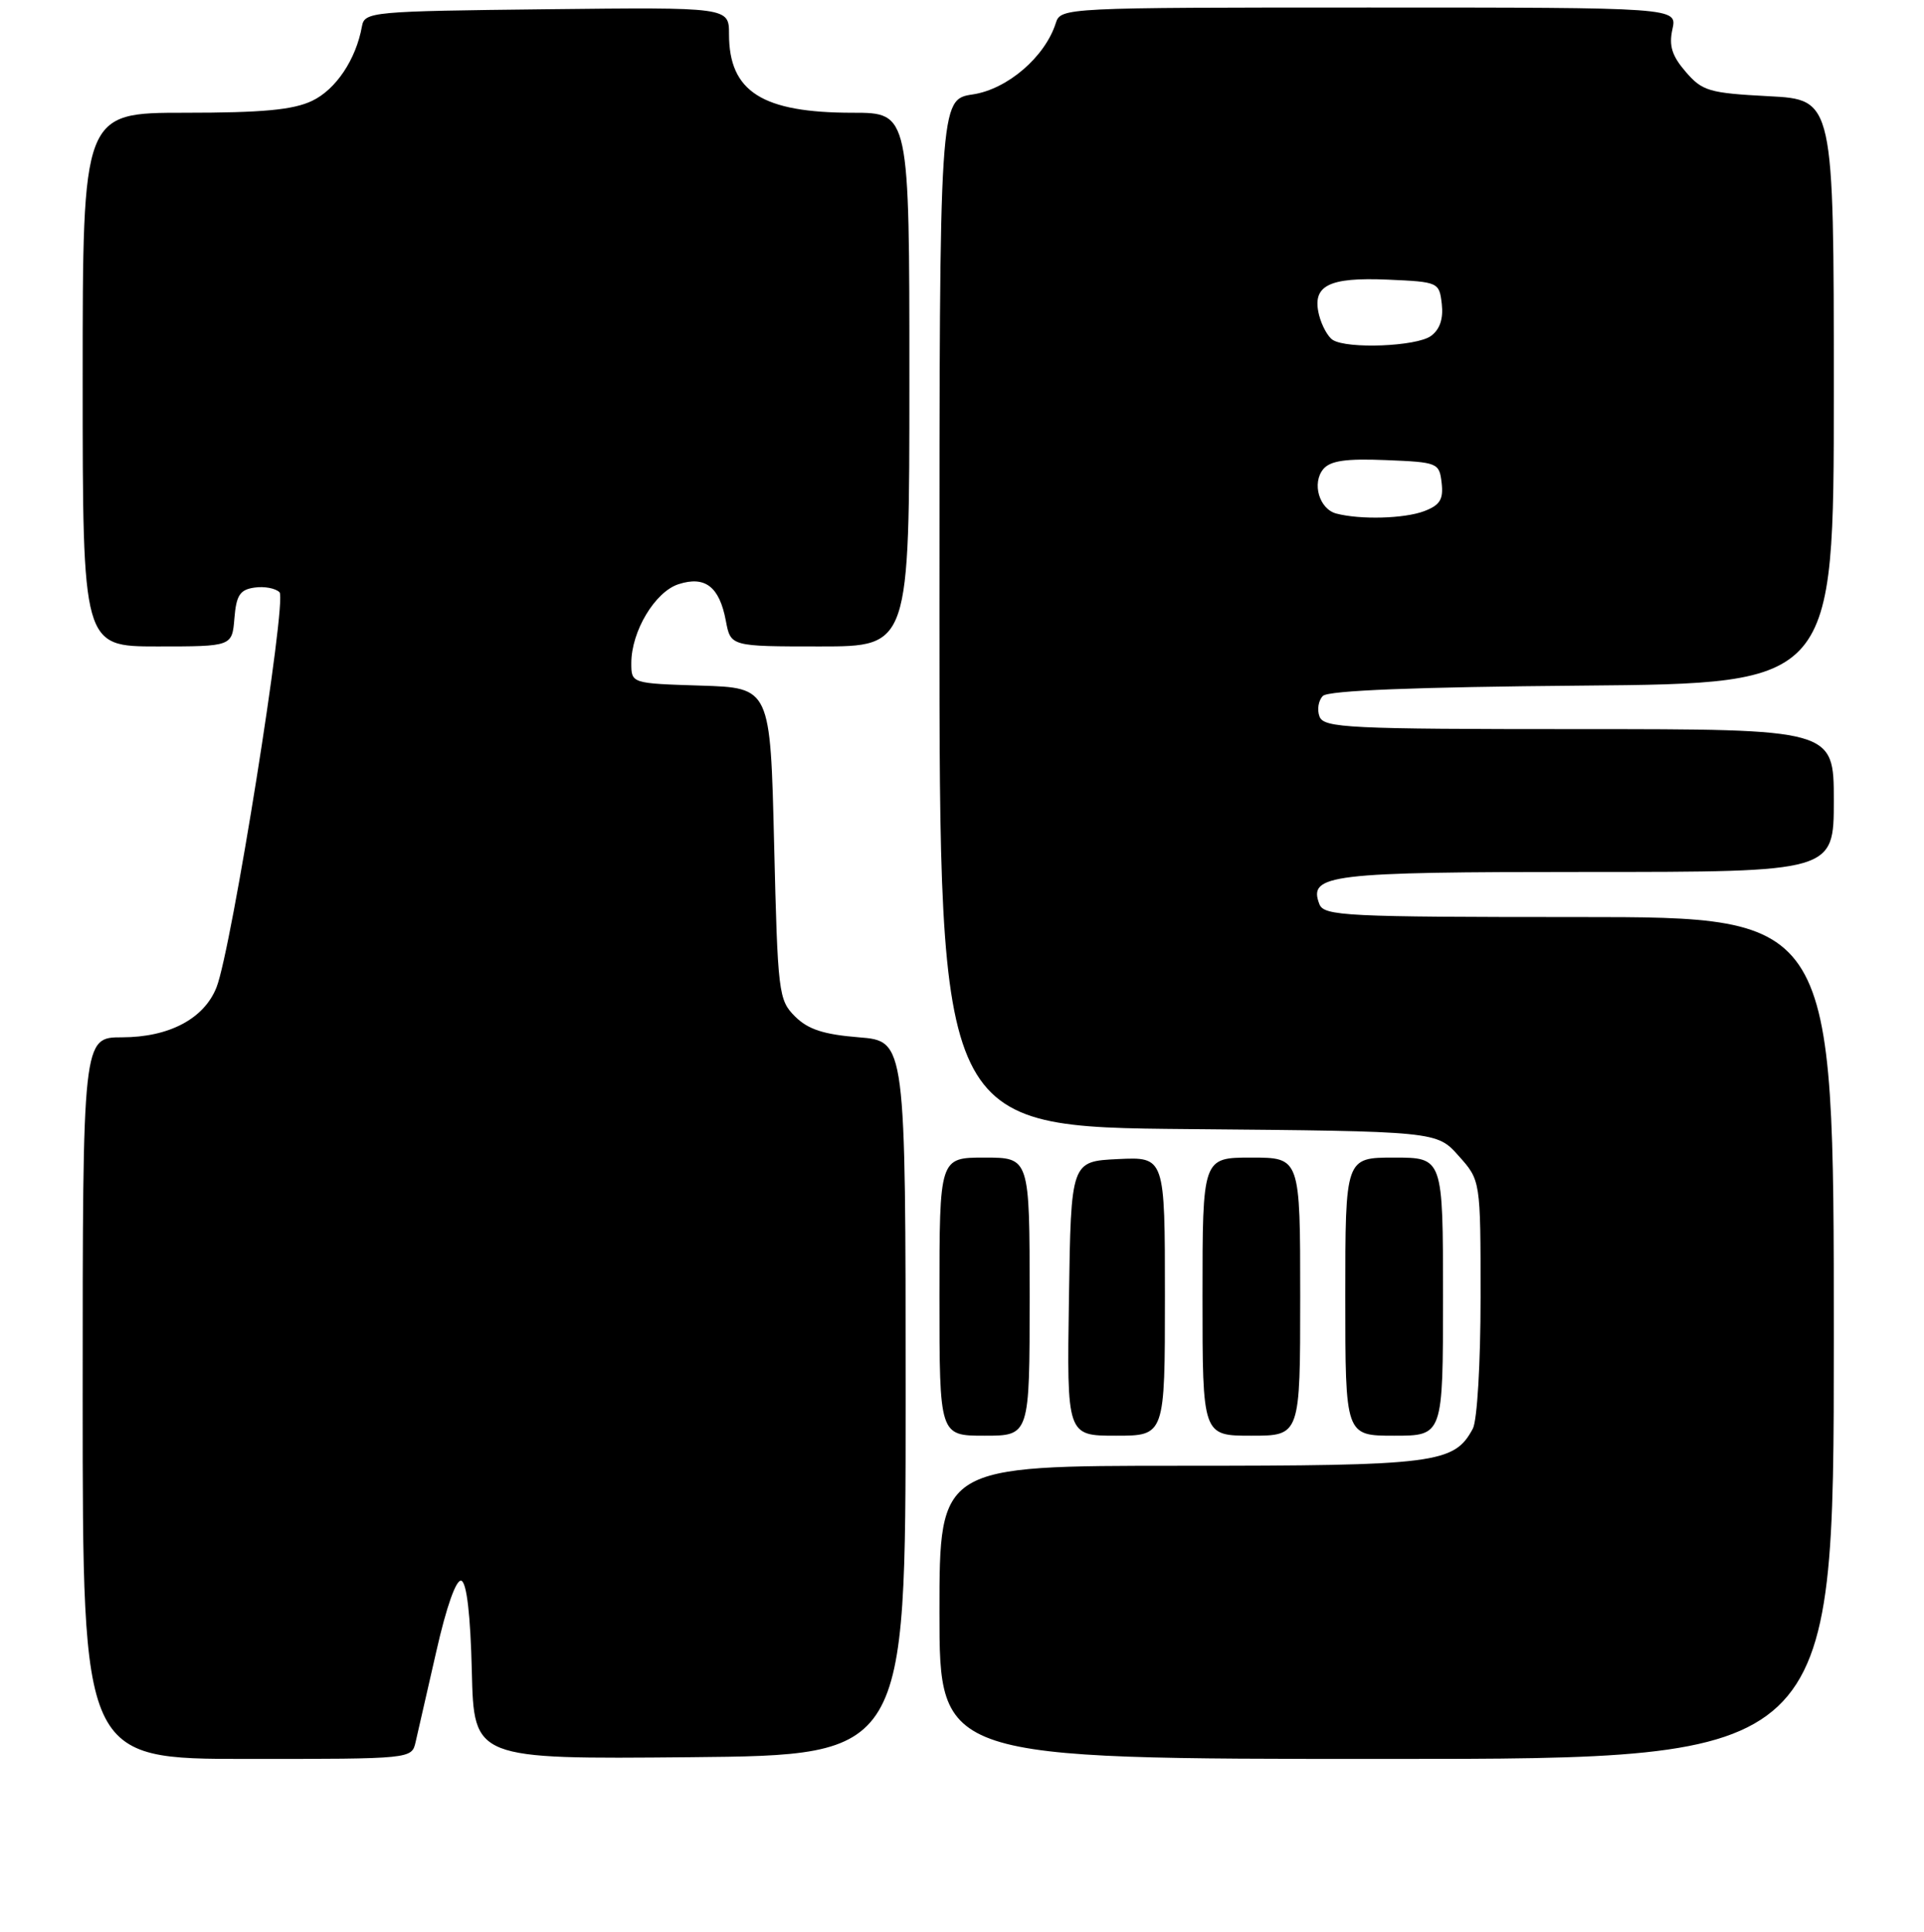 <?xml version="1.0" encoding="UTF-8" standalone="no"?>
<!DOCTYPE svg PUBLIC "-//W3C//DTD SVG 1.1//EN" "http://www.w3.org/Graphics/SVG/1.1/DTD/svg11.dtd" >
<svg xmlns="http://www.w3.org/2000/svg" xmlns:xlink="http://www.w3.org/1999/xlink" version="1.1" viewBox="0 0 256 257">
 <g >
 <path fill="currentColor"
d=" M 55.30 231.75 C 55.59 230.51 56.82 225.09 58.05 219.71 C 59.40 213.73 60.70 210.07 61.38 210.29 C 62.10 210.53 62.60 214.86 62.78 222.35 C 63.06 234.03 63.06 234.03 91.78 233.77 C 120.50 233.50 120.50 233.50 120.50 186.00 C 120.50 138.50 120.50 138.50 114.28 138.00 C 109.57 137.62 107.50 136.94 105.78 135.22 C 103.59 133.04 103.48 132.13 103.00 112.22 C 102.50 91.50 102.50 91.50 93.25 91.21 C 84.00 90.92 84.00 90.92 84.00 88.21 C 84.00 83.99 87.15 78.73 90.28 77.72 C 93.82 76.57 95.73 78.05 96.58 82.60 C 97.22 86.00 97.22 86.00 109.11 86.00 C 121.00 86.00 121.00 86.00 121.00 50.50 C 121.00 15.00 121.00 15.00 113.47 15.00 C 101.41 15.00 97.00 12.20 97.00 4.55 C 97.00 0.96 97.00 0.96 72.76 1.23 C 49.42 1.49 48.51 1.57 48.16 3.50 C 47.37 7.92 44.68 11.92 41.52 13.42 C 39.00 14.62 34.91 15.00 24.60 15.00 C 11.00 15.00 11.00 15.00 11.00 50.50 C 11.00 86.00 11.00 86.00 20.94 86.00 C 30.88 86.00 30.88 86.00 31.19 82.25 C 31.44 79.18 31.93 78.44 33.87 78.17 C 35.17 77.98 36.66 78.26 37.19 78.79 C 38.22 79.82 30.81 126.33 28.80 131.37 C 27.14 135.54 22.49 137.99 16.25 138.00 C 11.00 138.00 11.00 138.00 11.00 186.00 C 11.00 234.00 11.00 234.00 32.89 234.00 C 54.77 234.00 54.78 234.00 55.30 231.75 Z  M 244.00 178.00 C 244.00 122.00 244.00 122.00 210.11 122.00 C 178.95 122.00 176.16 121.86 175.55 120.28 C 174.04 116.33 176.81 116.00 211.19 116.00 C 244.00 116.00 244.00 116.00 244.00 106.50 C 244.00 97.00 244.00 97.00 210.11 97.00 C 179.39 97.00 176.15 96.84 175.57 95.33 C 175.22 94.42 175.42 93.18 176.02 92.58 C 176.74 91.86 188.25 91.40 210.55 91.21 C 244.00 90.92 244.00 90.92 244.00 52.09 C 244.00 13.25 244.00 13.25 235.35 12.80 C 227.39 12.38 226.50 12.12 224.29 9.55 C 222.46 7.43 222.04 6.08 222.53 3.88 C 223.16 1.00 223.16 1.00 182.15 1.00 C 141.58 1.00 141.13 1.02 140.48 3.07 C 139.05 7.57 134.05 11.87 129.44 12.56 C 125.00 13.23 125.00 13.23 125.00 81.57 C 125.00 149.92 125.00 149.92 158.08 150.21 C 191.17 150.50 191.17 150.50 194.08 153.77 C 197.00 157.03 197.00 157.03 197.00 172.58 C 197.00 181.33 196.55 188.97 195.97 190.06 C 193.48 194.70 191.12 195.00 157.05 195.00 C 125.00 195.00 125.00 195.00 125.00 214.50 C 125.00 234.00 125.00 234.00 184.50 234.00 C 244.00 234.00 244.00 234.00 244.00 178.00 Z  M 137.00 172.50 C 137.00 154.00 137.00 154.00 131.00 154.00 C 125.00 154.00 125.00 154.00 125.00 172.50 C 125.00 191.00 125.00 191.00 131.00 191.00 C 137.00 191.00 137.00 191.00 137.00 172.50 Z  M 155.00 172.45 C 155.00 153.90 155.00 153.90 148.75 154.20 C 142.50 154.50 142.50 154.50 142.23 172.75 C 141.95 191.00 141.95 191.00 148.48 191.00 C 155.00 191.00 155.00 191.00 155.00 172.45 Z  M 173.00 172.50 C 173.00 154.00 173.00 154.00 166.50 154.00 C 160.00 154.00 160.00 154.00 160.00 172.50 C 160.00 191.00 160.00 191.00 166.50 191.00 C 173.00 191.00 173.00 191.00 173.00 172.50 Z  M 192.00 172.50 C 192.00 154.00 192.00 154.00 185.50 154.00 C 179.00 154.00 179.00 154.00 179.00 172.50 C 179.00 191.00 179.00 191.00 185.50 191.00 C 192.00 191.00 192.00 191.00 192.00 172.50 Z  M 177.80 68.32 C 175.53 67.72 174.53 64.28 176.07 62.41 C 177.01 61.29 179.07 60.99 184.41 61.21 C 191.32 61.49 191.51 61.57 191.82 64.25 C 192.07 66.44 191.60 67.20 189.50 68.00 C 186.87 69.00 181.00 69.16 177.80 68.32 Z  M 177.33 45.22 C 176.69 44.82 175.87 43.33 175.51 41.92 C 174.53 37.99 176.74 36.86 184.66 37.20 C 191.41 37.50 191.50 37.54 191.84 40.45 C 192.06 42.41 191.58 43.84 190.39 44.70 C 188.49 46.09 179.27 46.46 177.33 45.22 Z "/>
</g>
</svg>